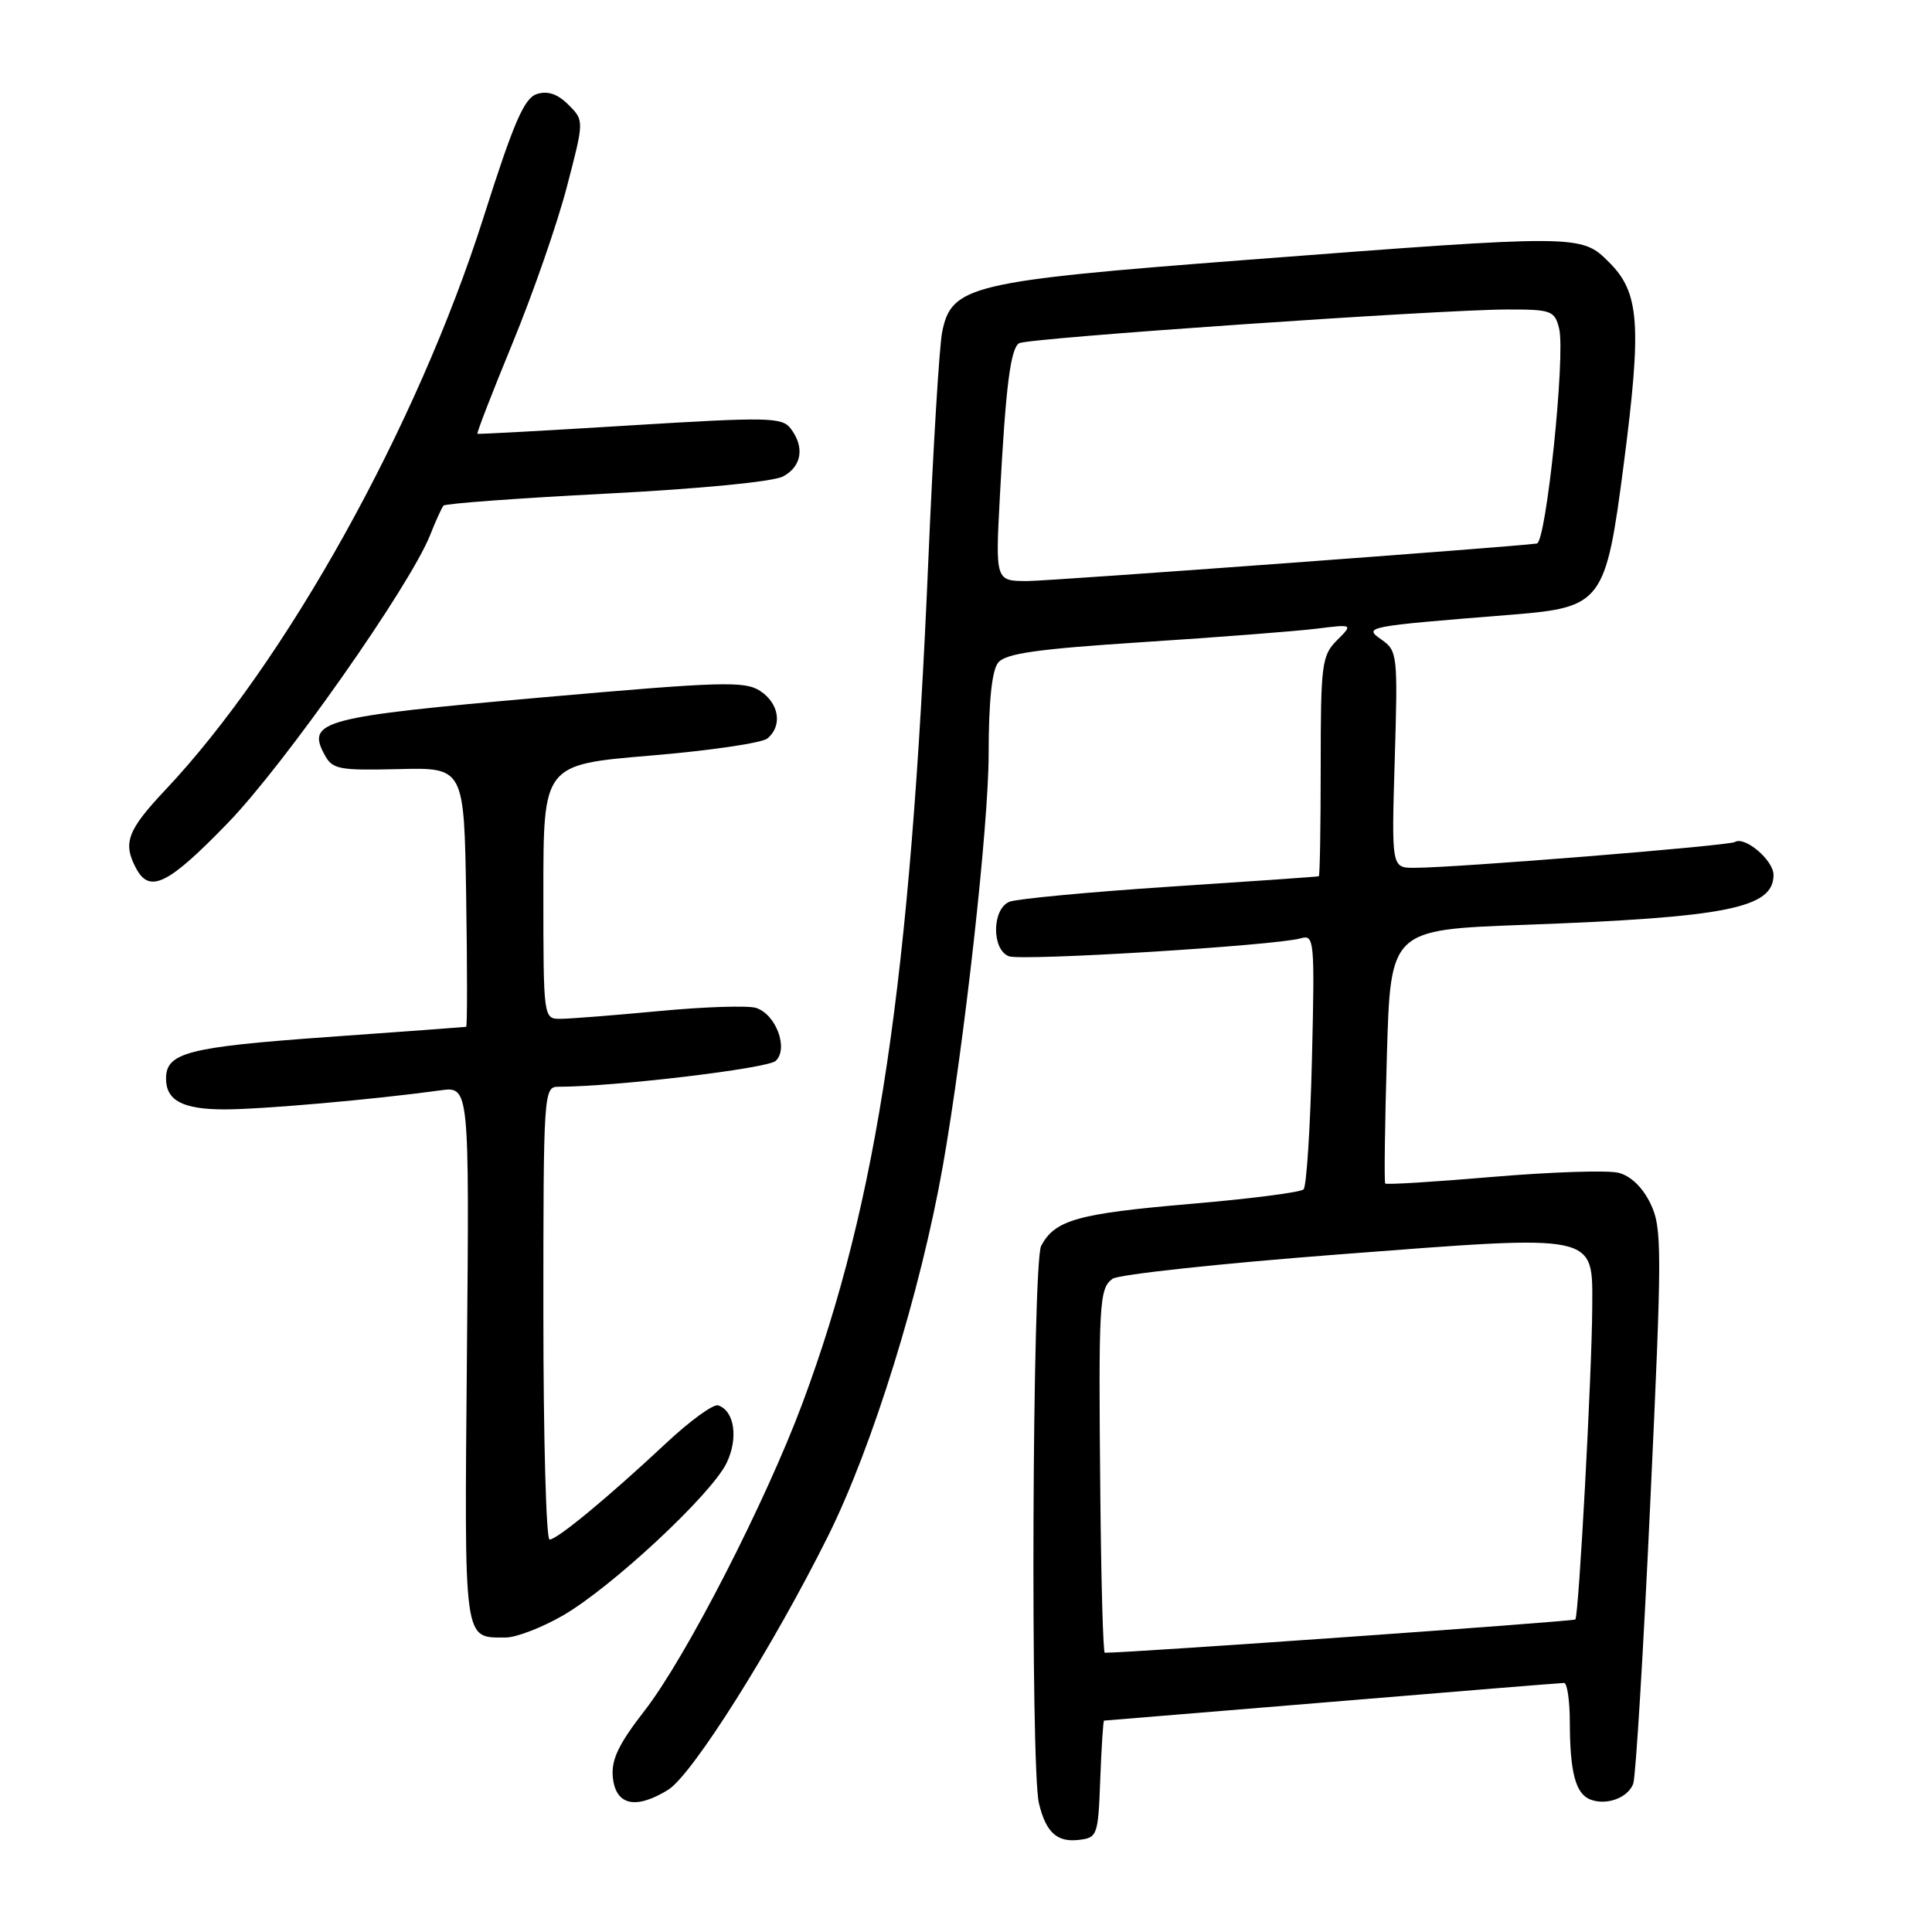 <?xml version="1.0" encoding="UTF-8" standalone="no"?>
<!DOCTYPE svg PUBLIC "-//W3C//DTD SVG 1.1//EN" "http://www.w3.org/Graphics/SVG/1.1/DTD/svg11.dtd" >
<svg xmlns="http://www.w3.org/2000/svg" xmlns:xlink="http://www.w3.org/1999/xlink" version="1.1" viewBox="0 0 256 256">
 <g >
 <path fill="currentColor"
d=" M 145.79 235.75 C 145.95 231.49 146.18 228.00 146.29 227.99 C 146.41 227.99 160.00 226.87 176.50 225.50 C 193.00 224.12 206.84 223.00 207.25 223.00 C 207.66 223.00 208.01 225.36 208.01 228.25 C 208.03 234.88 208.78 237.70 210.74 238.45 C 212.87 239.27 215.70 238.23 216.41 236.36 C 216.74 235.50 217.77 218.64 218.68 198.88 C 220.24 165.51 220.24 162.72 218.71 159.51 C 217.67 157.34 216.09 155.81 214.46 155.40 C 213.03 155.04 205.55 155.29 197.83 155.94 C 190.12 156.60 183.69 157.00 183.55 156.82 C 183.40 156.64 183.50 149.01 183.77 139.85 C 184.25 123.20 184.25 123.20 201.88 122.55 C 228.86 121.56 235.00 120.33 235.00 115.93 C 235.00 113.99 231.20 110.76 229.88 111.57 C 229.08 112.07 192.98 114.98 187.44 114.99 C 184.38 115.00 184.38 115.00 184.81 100.64 C 185.23 86.76 185.17 86.23 183.05 84.75 C 180.63 83.05 180.86 83.01 200.30 81.45 C 212.31 80.48 212.77 79.87 215.16 61.46 C 217.55 43.01 217.25 38.78 213.23 34.77 C 209.52 31.05 209.40 31.05 165.13 34.44 C 128.58 37.24 126.07 37.84 124.84 44.00 C 124.46 45.92 123.64 59.42 123.02 74.00 C 120.64 130.10 116.31 159.13 106.36 185.86 C 101.46 199.01 90.89 219.62 85.42 226.66 C 81.96 231.11 80.98 233.17 81.20 235.48 C 81.57 239.22 84.22 239.82 88.53 237.16 C 91.73 235.19 102.41 218.23 109.74 203.50 C 115.63 191.65 121.99 171.14 124.93 154.50 C 127.77 138.39 131.00 109.37 131.00 99.94 C 131.00 93.00 131.43 88.85 132.25 87.82 C 133.23 86.58 137.37 86.00 151.50 85.08 C 161.40 84.44 171.70 83.64 174.40 83.31 C 179.30 82.70 179.30 82.70 177.15 84.85 C 175.15 86.85 175.00 88.00 175.00 101.50 C 175.00 109.47 174.89 116.05 174.75 116.11 C 174.61 116.17 165.72 116.79 155.00 117.49 C 144.28 118.20 134.71 119.10 133.75 119.49 C 131.43 120.45 131.38 125.82 133.68 126.71 C 135.39 127.36 168.99 125.30 172.37 124.33 C 174.15 123.81 174.22 124.55 173.84 140.34 C 173.62 149.44 173.12 157.21 172.73 157.60 C 172.35 157.99 165.57 158.86 157.67 159.53 C 142.77 160.81 139.79 161.65 137.96 165.08 C 136.79 167.26 136.53 234.15 137.66 238.93 C 138.58 242.78 140.04 244.13 142.91 243.80 C 145.42 243.51 145.51 243.25 145.79 235.75 Z  M 74.54 214.09 C 80.97 210.40 94.24 198.05 96.27 193.87 C 97.86 190.59 97.33 186.94 95.16 186.22 C 94.53 186.01 91.43 188.26 88.26 191.23 C 80.55 198.44 73.82 204.00 72.82 204.00 C 72.37 204.00 72.00 190.50 72.00 174.00 C 72.00 144.76 72.05 144.00 73.98 144.00 C 81.41 144.00 101.72 141.58 102.79 140.57 C 104.51 138.94 102.82 134.39 100.17 133.55 C 99.10 133.22 93.34 133.40 87.36 133.97 C 81.39 134.53 75.49 135.00 74.25 135.00 C 72.01 135.00 72.00 134.96 72.00 118.16 C 72.00 101.31 72.00 101.31 86.19 100.12 C 93.99 99.47 100.96 98.45 101.69 97.85 C 103.70 96.17 103.25 93.21 100.72 91.55 C 98.68 90.22 95.59 90.31 71.61 92.43 C 42.79 94.97 40.61 95.54 42.97 99.94 C 44.04 101.95 44.81 102.10 52.82 101.91 C 61.50 101.70 61.50 101.70 61.77 118.85 C 61.92 128.28 61.92 136.03 61.77 136.06 C 61.62 136.09 53.30 136.71 43.27 137.42 C 24.88 138.74 22.00 139.48 22.00 142.92 C 22.00 145.83 24.23 147.00 29.74 147.00 C 34.71 147.00 49.45 145.70 58.34 144.48 C 62.19 143.95 62.19 143.95 61.87 179.53 C 61.53 218.15 61.37 216.96 67.00 216.98 C 68.38 216.98 71.77 215.68 74.54 214.09 Z  M 30.18 109.06 C 37.71 101.29 54.27 77.71 56.99 70.91 C 57.73 69.03 58.53 67.28 58.76 67.00 C 58.98 66.72 68.70 66.01 80.35 65.41 C 92.76 64.77 102.45 63.83 103.76 63.13 C 106.25 61.80 106.65 59.23 104.75 56.76 C 103.61 55.28 101.68 55.25 83.50 56.37 C 72.50 57.05 63.39 57.55 63.26 57.48 C 63.13 57.41 65.23 51.99 67.93 45.43 C 70.63 38.87 73.87 29.55 75.12 24.73 C 77.41 15.97 77.41 15.97 75.32 13.88 C 73.89 12.45 72.57 12.00 71.14 12.46 C 69.46 12.99 68.07 16.20 64.05 28.86 C 55.27 56.47 37.90 87.72 21.89 104.69 C 16.87 110.02 16.24 111.71 18.04 115.07 C 19.83 118.43 22.28 117.22 30.18 109.06 Z  M 145.80 198.25 C 145.55 172.54 145.65 170.75 147.41 169.45 C 148.20 168.87 161.78 167.41 177.60 166.20 C 212.02 163.57 211.01 163.36 210.98 173.27 C 210.94 181.85 209.20 214.14 208.74 214.59 C 208.48 214.85 149.85 219.00 146.39 219.00 C 146.17 219.00 145.91 209.66 145.80 198.25 Z  M 132.49 65.75 C 133.26 51.26 133.89 46.18 135.04 45.48 C 136.14 44.79 190.80 41.02 199.73 41.01 C 205.56 41.00 206.00 41.16 206.59 43.52 C 207.46 46.95 204.88 71.84 203.64 72.02 C 200.93 72.43 139.17 76.98 136.20 76.99 C 131.89 77.00 131.89 77.00 132.49 65.75 Z "/>
</g>
</svg>